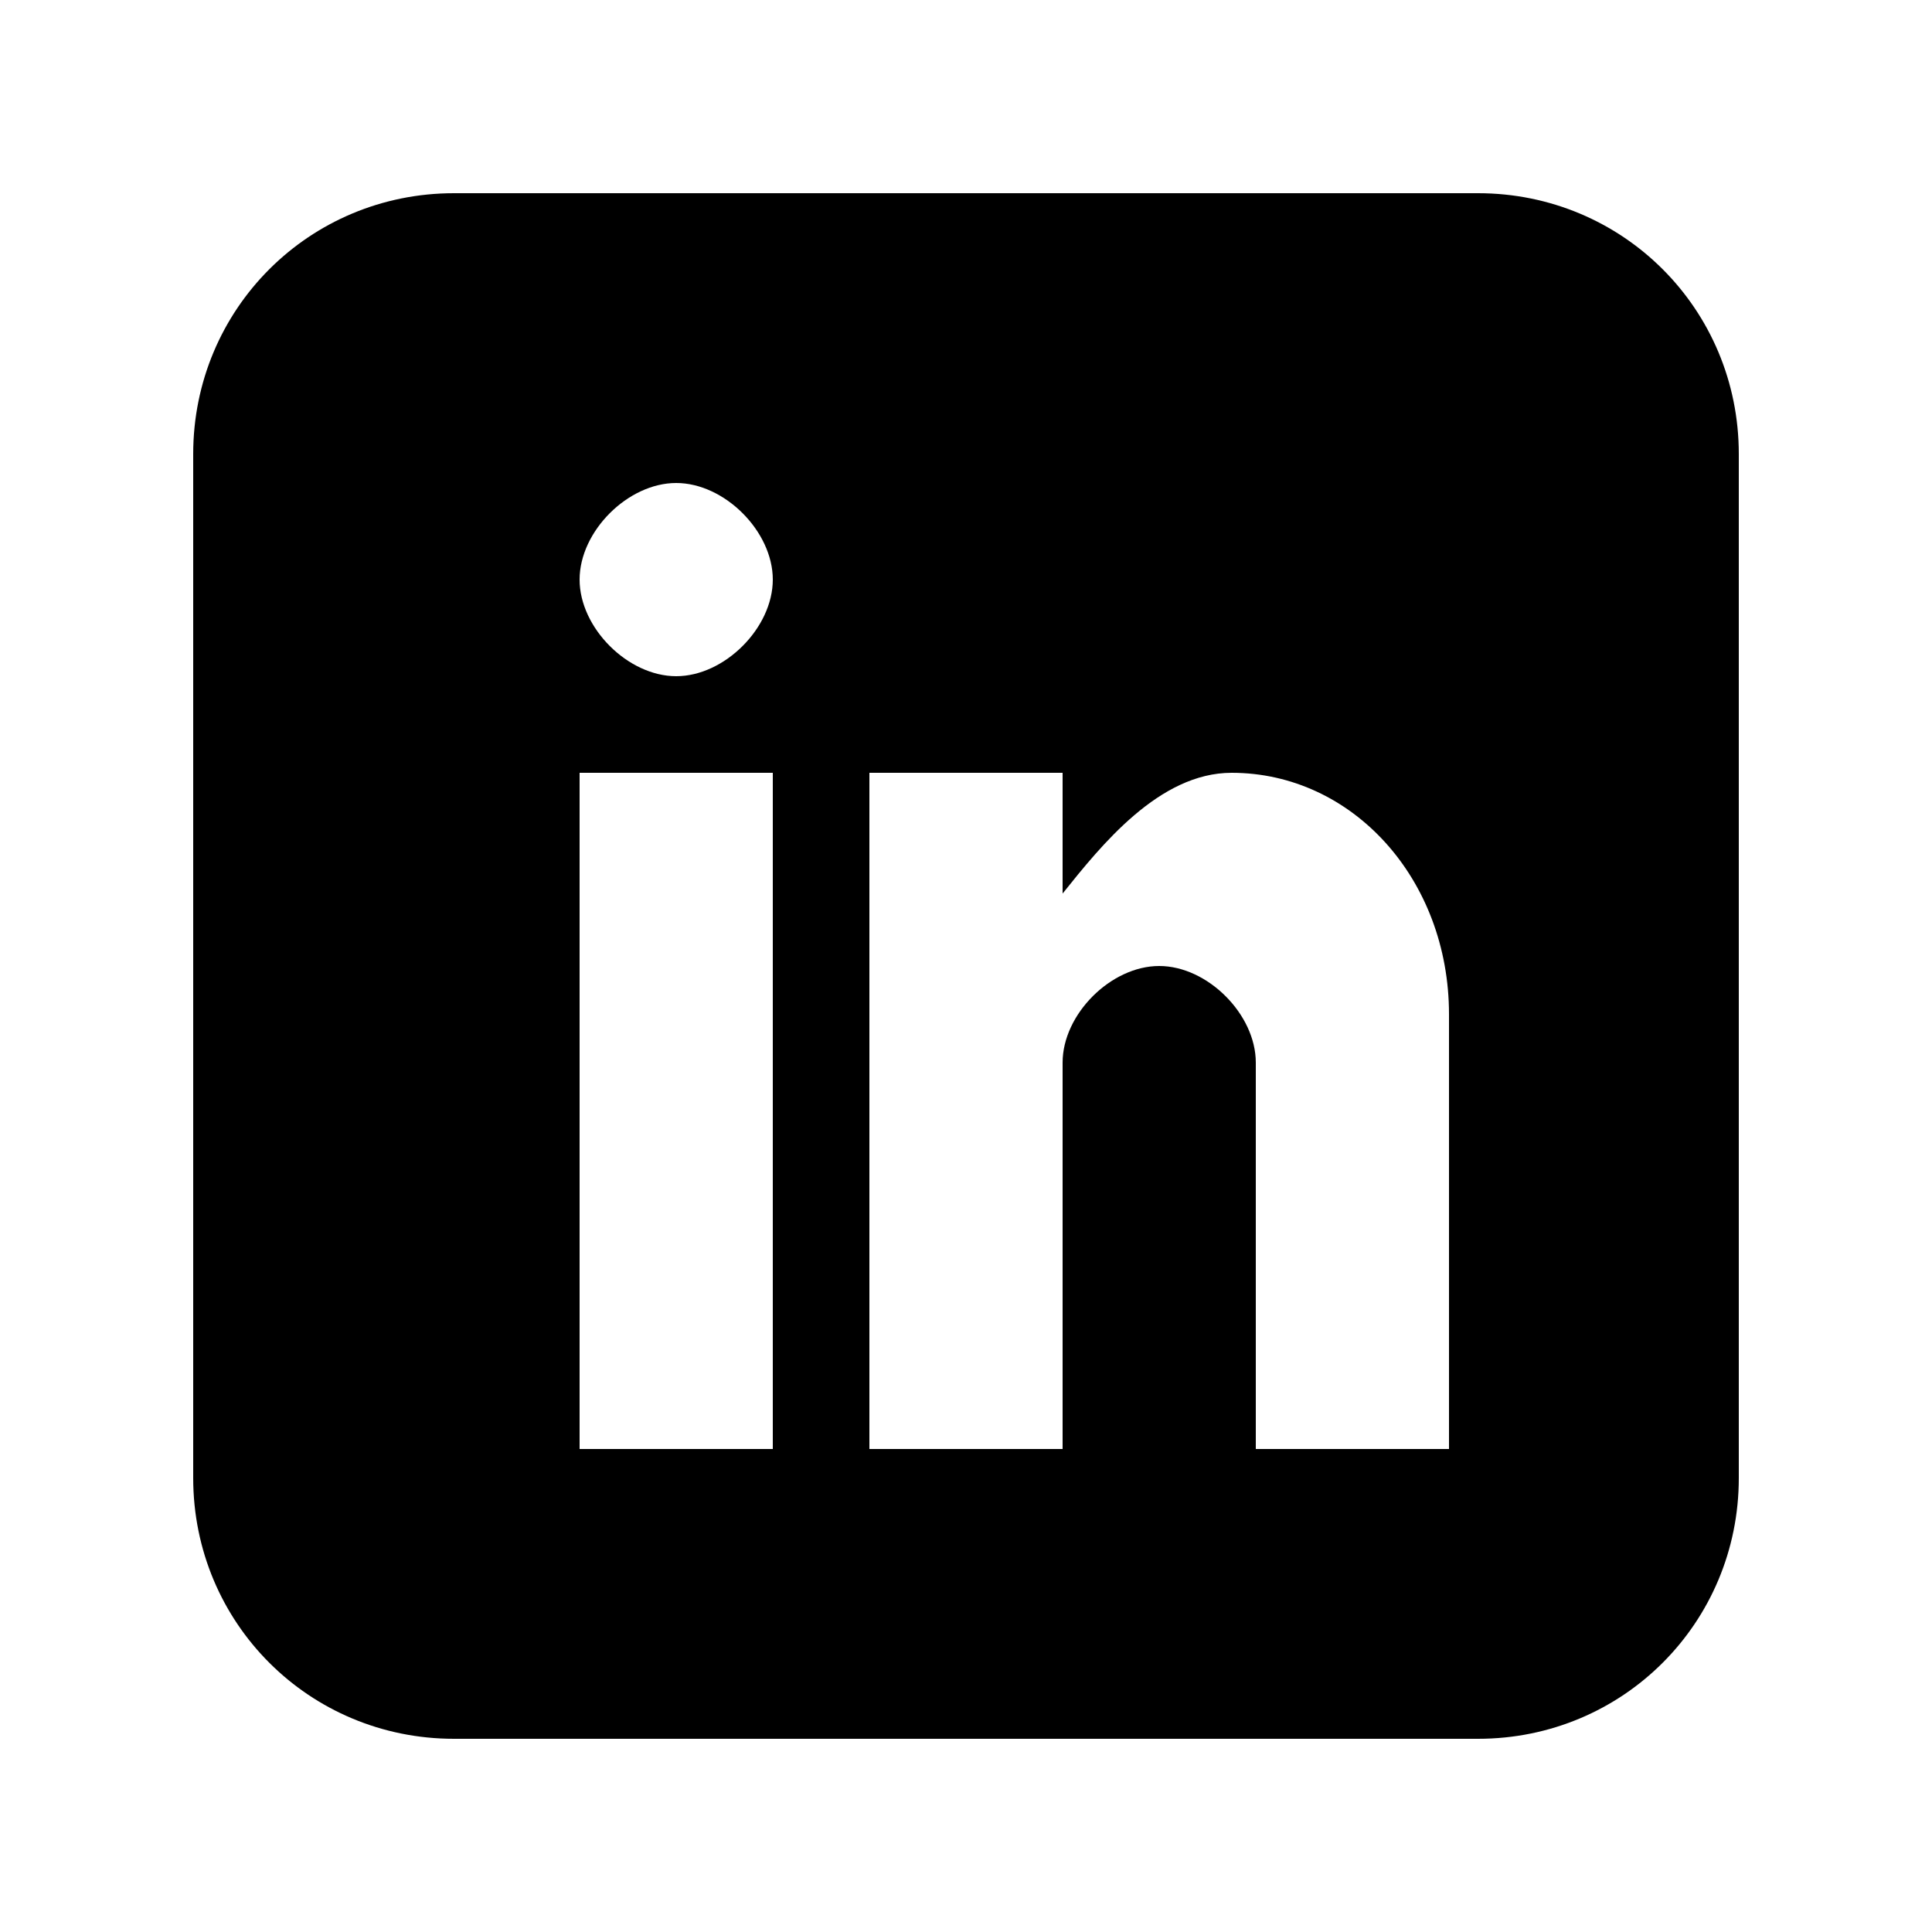 <svg xmlns="http://www.w3.org/2000/svg" width="32" height="32" viewBox="-4 -4 40 40"><path d="M26.6 0H5.4C2.4 0 0 2.4 0 5.4v21.2c0 3 2.4 5.4 5.4 5.4h21.2c3 0 5.4-2.4 5.4-5.4V5.4c0-3-2.4-5.4-5.4-5.4zM12 26H8V12h4v14zm-2-16c-1 0-2-1-2-2s1-2 2-2 2 1 2 2-1 2-2 2zm16 16h-4v-8c0-1-1-2-2-2s-2 1-2 2v8h-4V12h4v2.5c.8-1 2-2.5 3.5-2.5 2.5 0 4.5 2.2 4.5 5v9z"/></svg>